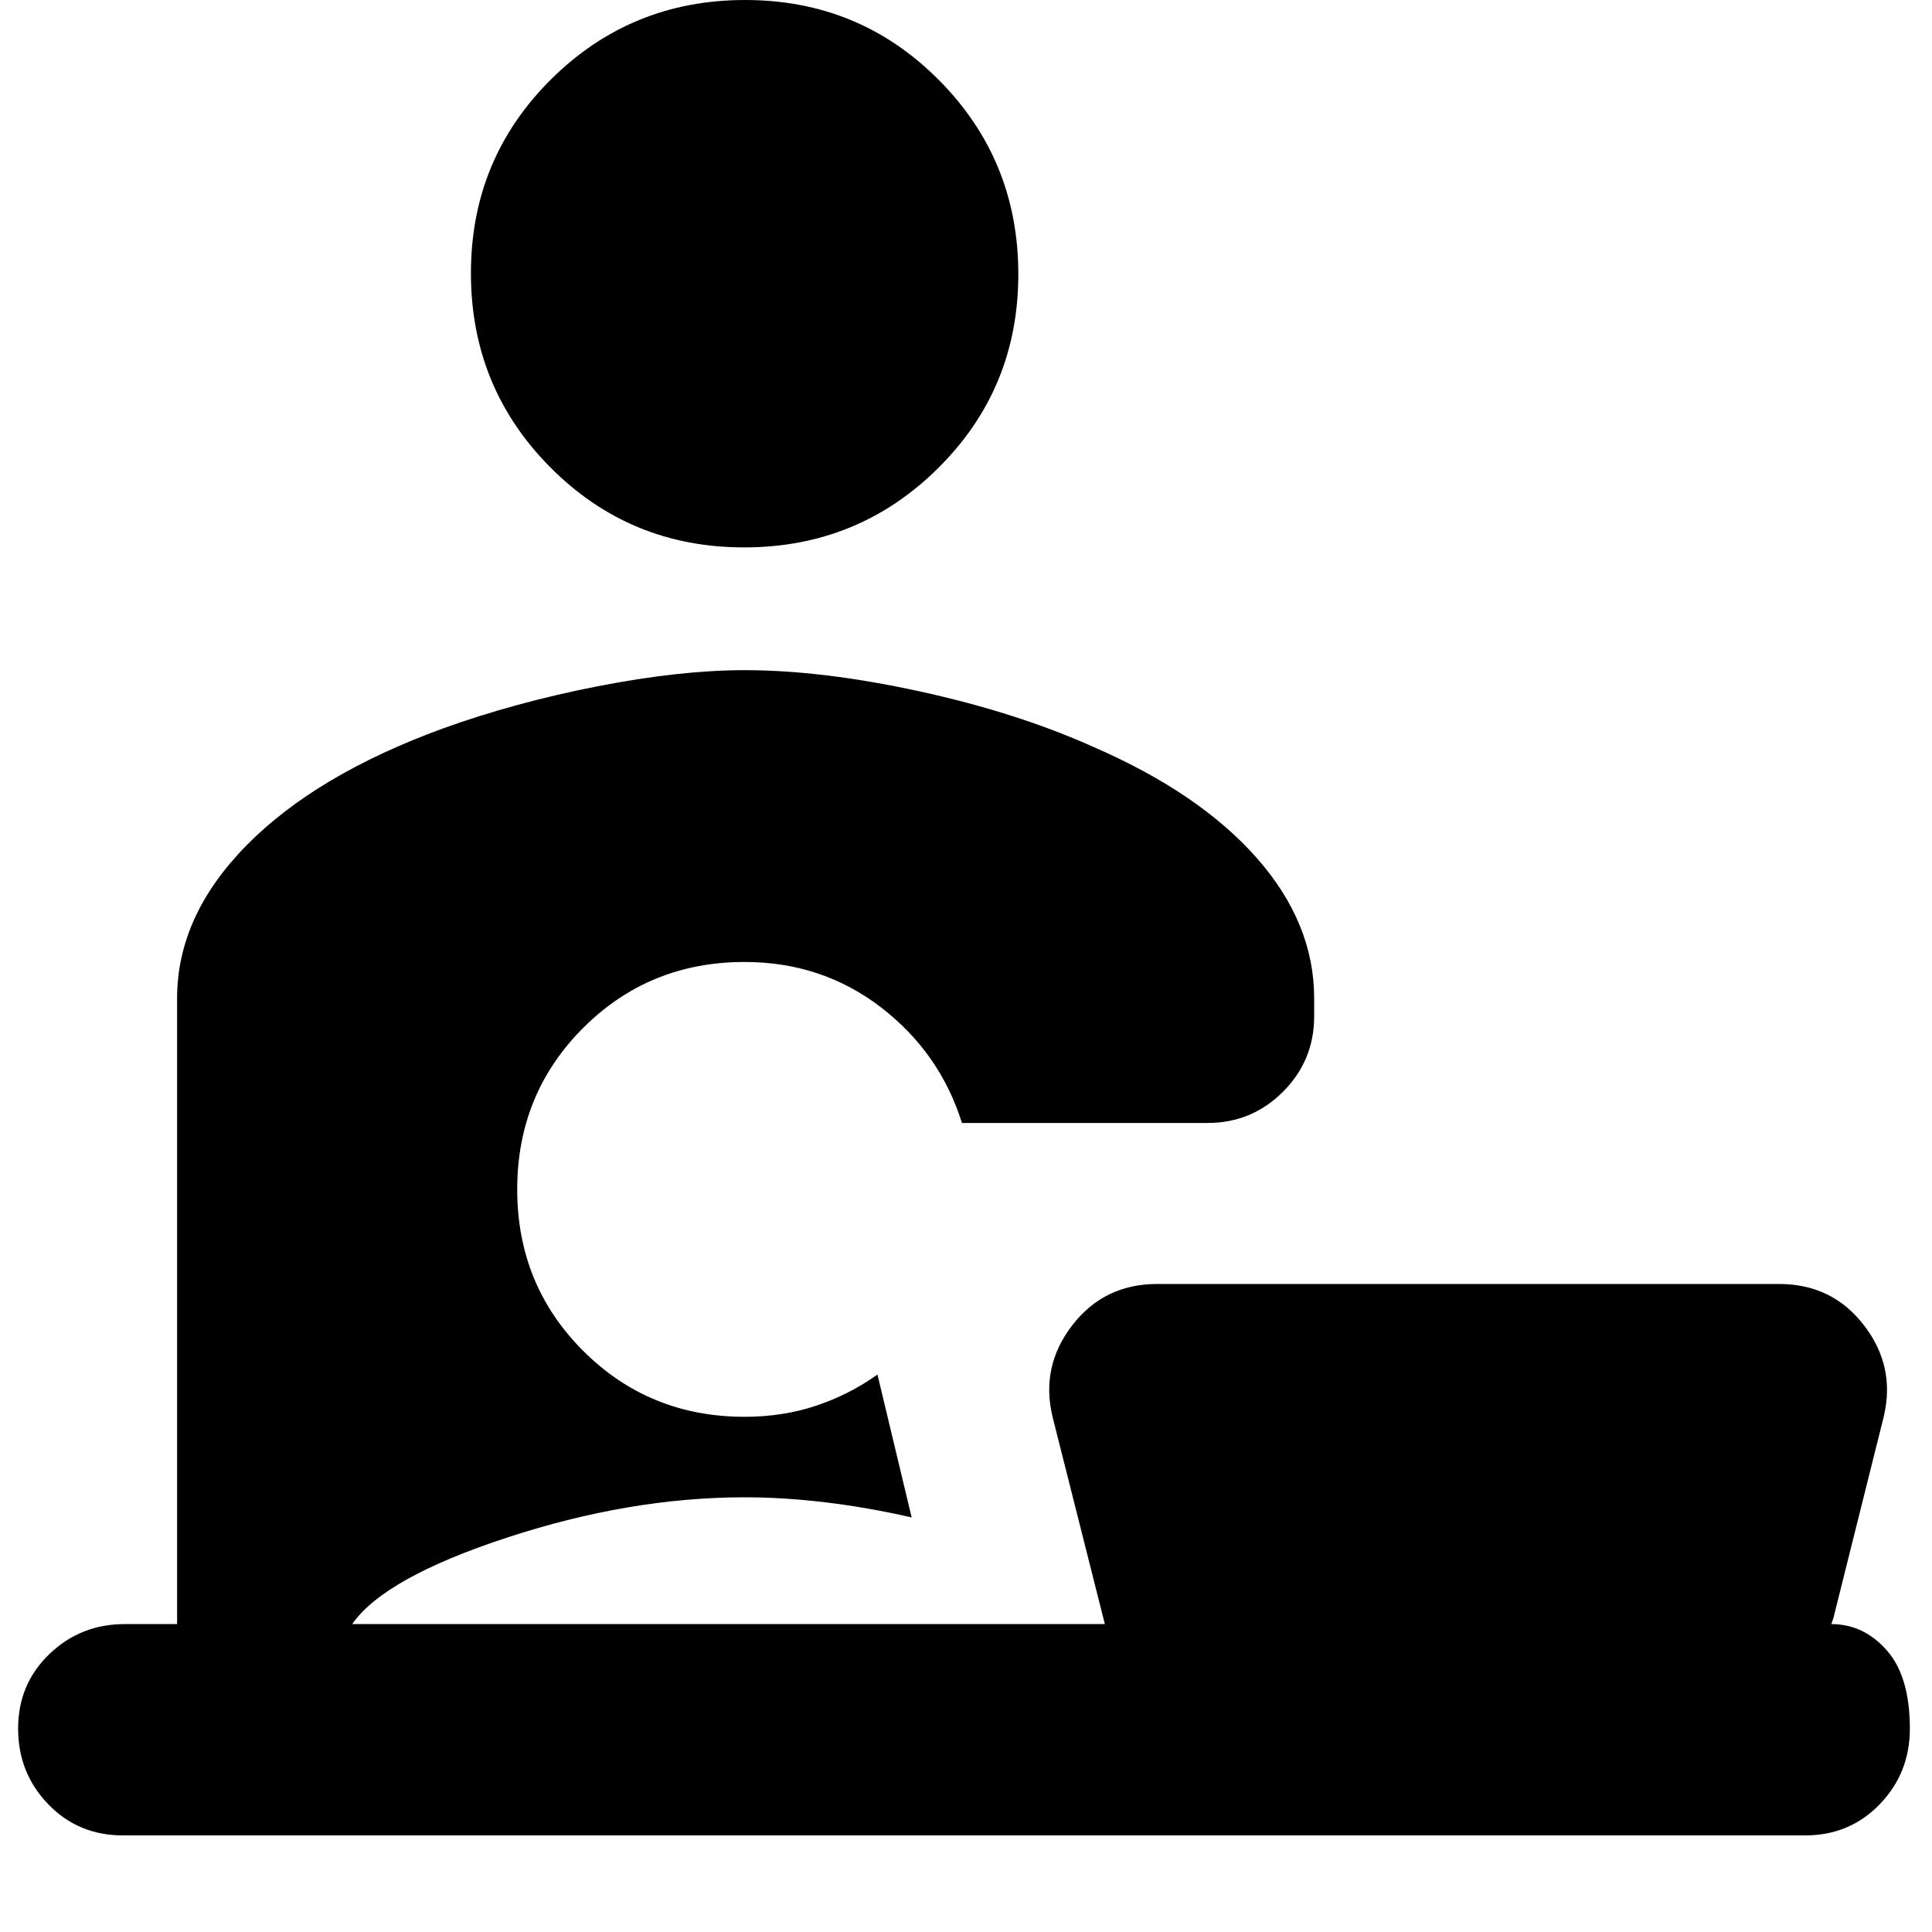 <svg xmlns="http://www.w3.org/2000/svg" height="24" viewBox="0 -960 960 960" width="24"><path d="M369.76-688q-56.76 0-96.26-39.74-39.5-39.73-39.5-96.5 0-56.76 39.74-96.26 39.73-39.5 96.5-39.5 56.76 0 96.26 39.74 39.5 39.73 39.5 96.5 0 56.76-39.74 96.26-39.73 39.5-96.5 39.5ZM61-48q-22.1 0-37.05-15.5Q9-79 9-101.07t15.5-37Q40-153 62-153h26v-311q0-40.89 34.5-75.95Q157-575 220-598q36-13 77-21t73-8q38.57 0 86.79 10.5Q505-606 543-589q53 23 81.5 55.35Q653-501.29 653-464v9q0 22-15.5 37.5T600-402H478q-11-35-40.31-57.5Q408.37-482 370-482q-47.46 0-80.23 32.77T257-369q0 47.46 32.77 80.23T370-256q19 0 35.5-5.5T436-277l17 71q-22-5-42.84-7.5Q389.32-216 370-216q-57 0-118 20t-77 43h374l-26-103q-6-25 9.82-45.5T575-322h309q26.36 0 42.18 20.5T936-256l-25 100q-.33.82-.5 1.5-.17.68-.5 1.5 16 0 27.5 13t11.5 39q0 22-14.95 37.5T897-48H61Z"/></svg>